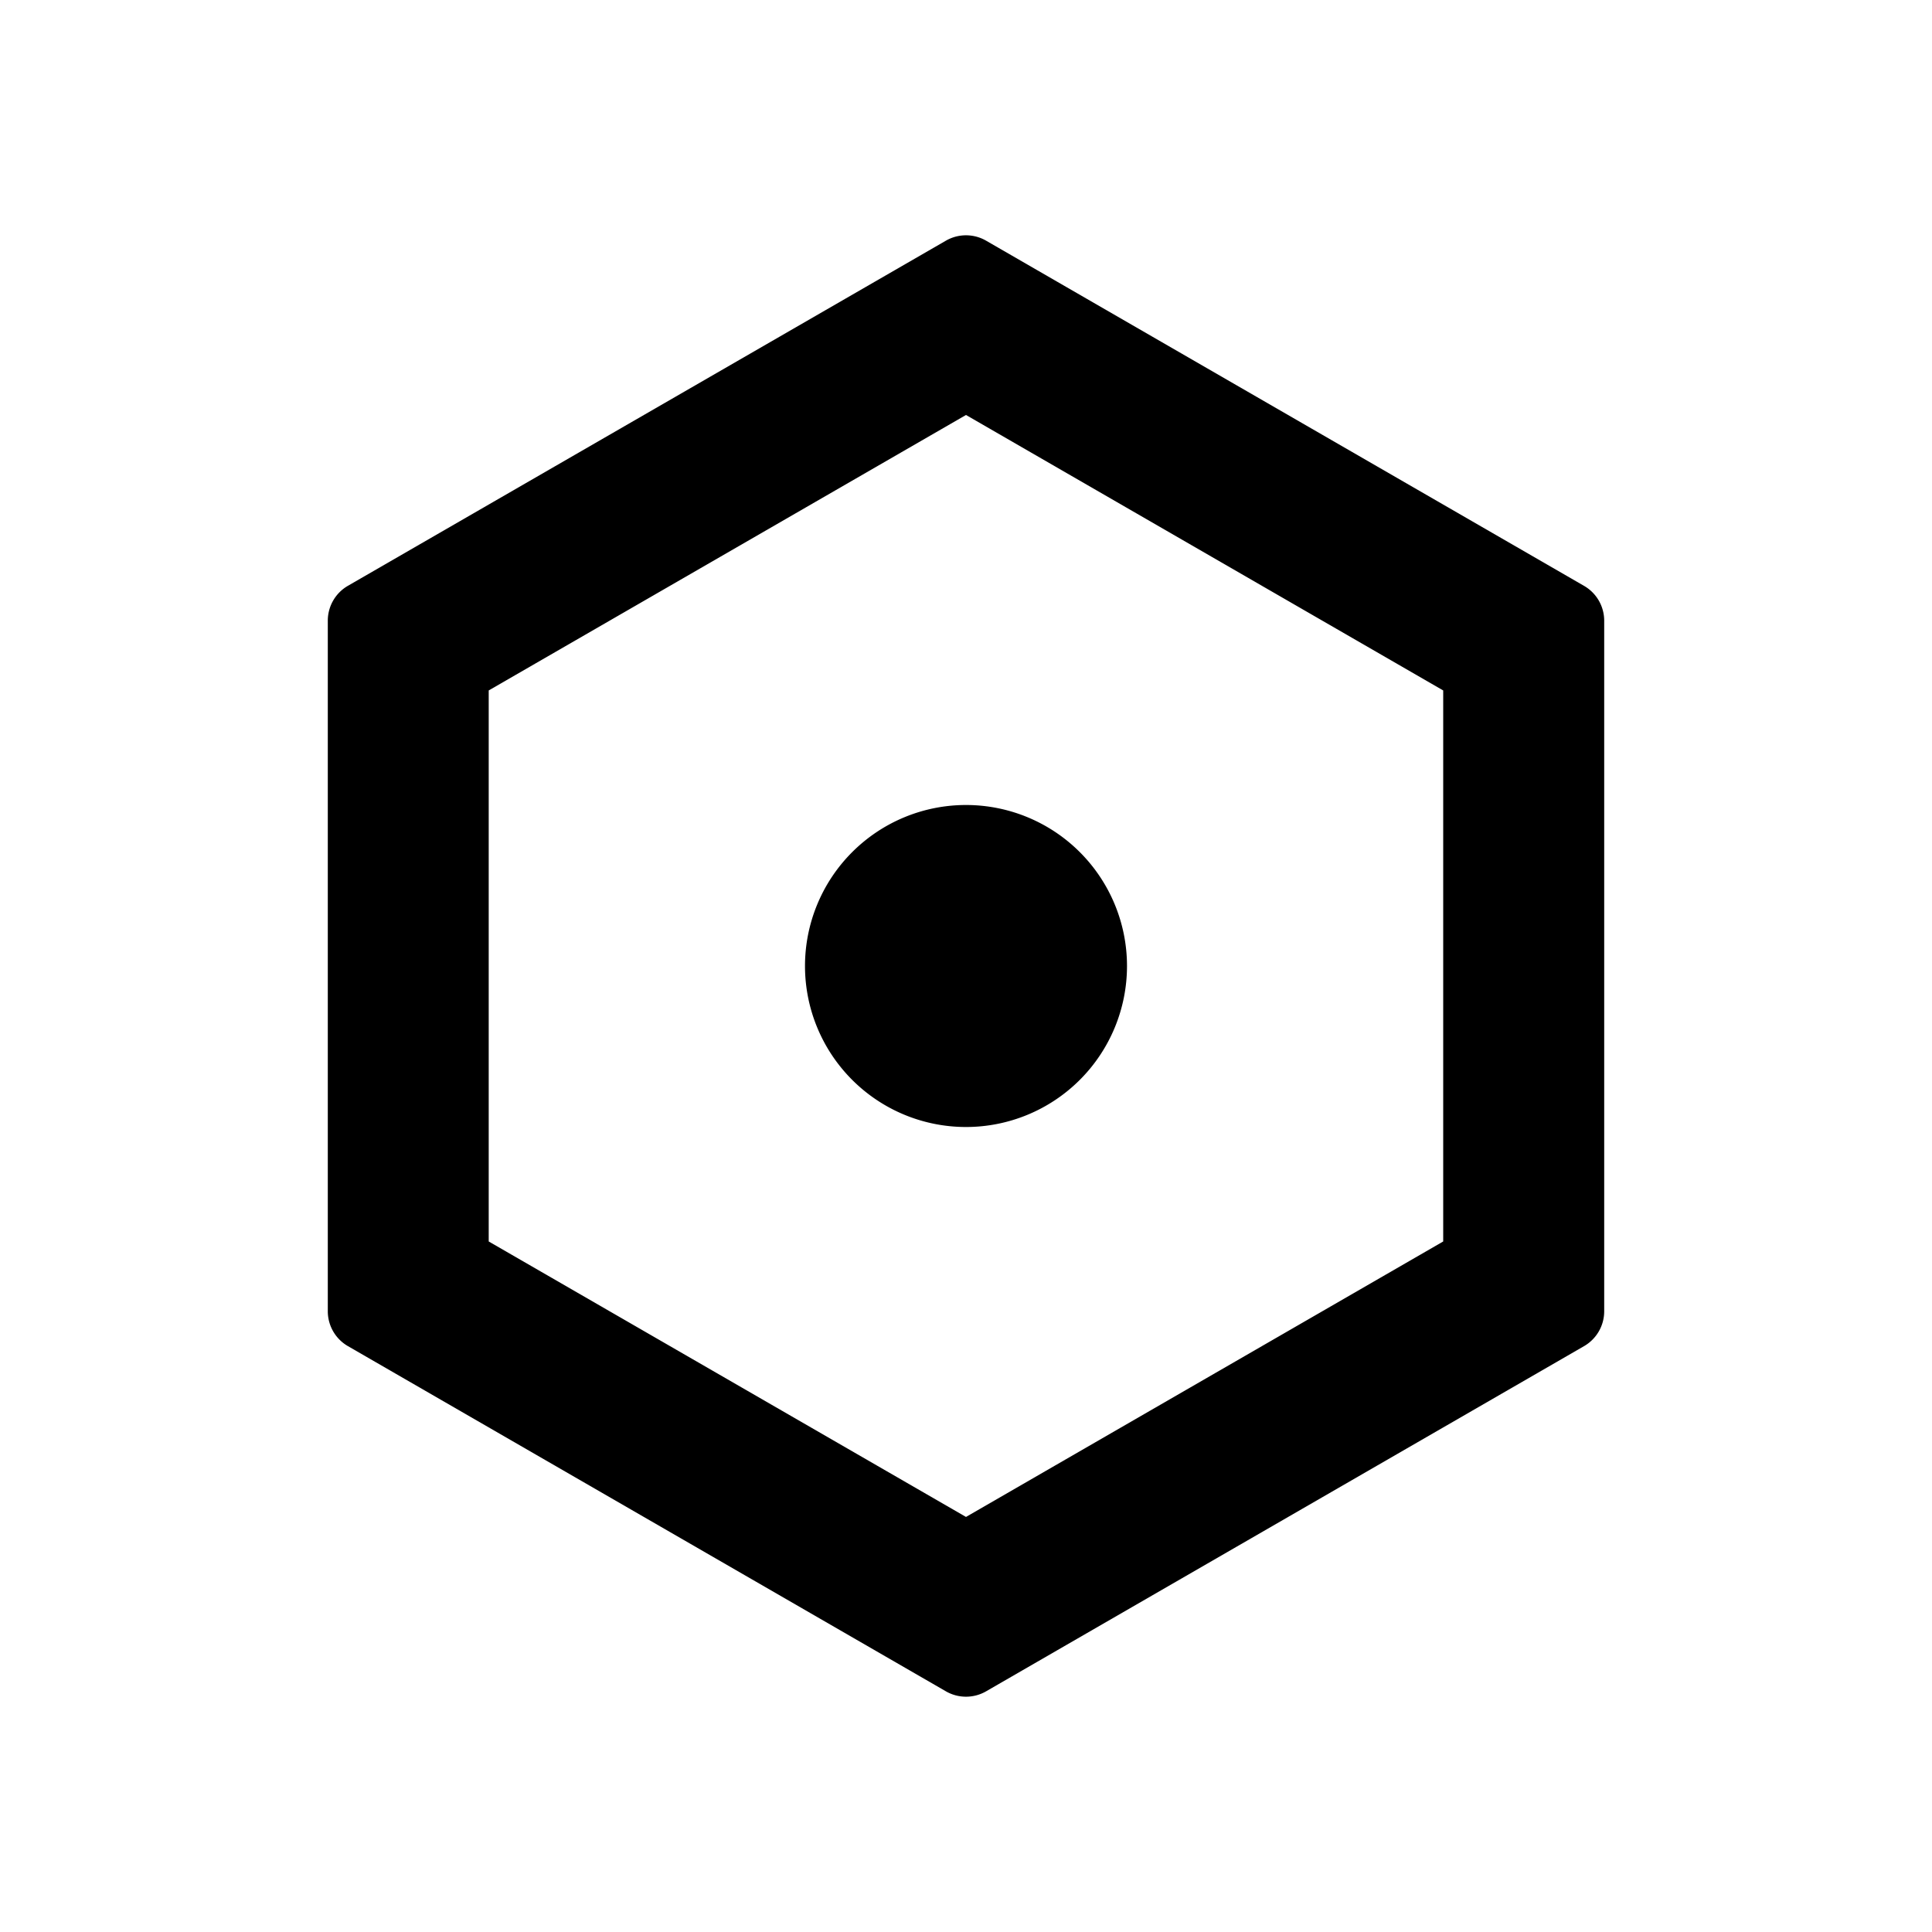<svg viewBox="0 0 1024 1024" version="1.1" xmlns="http://www.w3.org/2000/svg" style="scale:1.1"><path d="M0 0h1024v1024H0z" fill-opacity="0"></path><path d="M501.333 127.573a21.333 21.333 0 0 1 21.333 0l316.928 182.955a21.333 21.333 0 0 1 10.667 18.475v365.995a21.333 21.333 0 0 1-10.667 18.475L522.667 896.427a21.333 21.333 0 0 1-21.333 0l-316.928-182.955a21.333 21.333 0 0 1-10.667-18.475V328.96a21.333 21.333 0 0 1 10.667-18.475zM512 219.947L259.029 365.952v292.053L512 804.011l252.928-146.005V365.952L512 219.947zM512 426.667a85.333 85.333 0 1 1 0 170.667 85.333 85.333 0 0 1 0-170.667z"></path></svg>